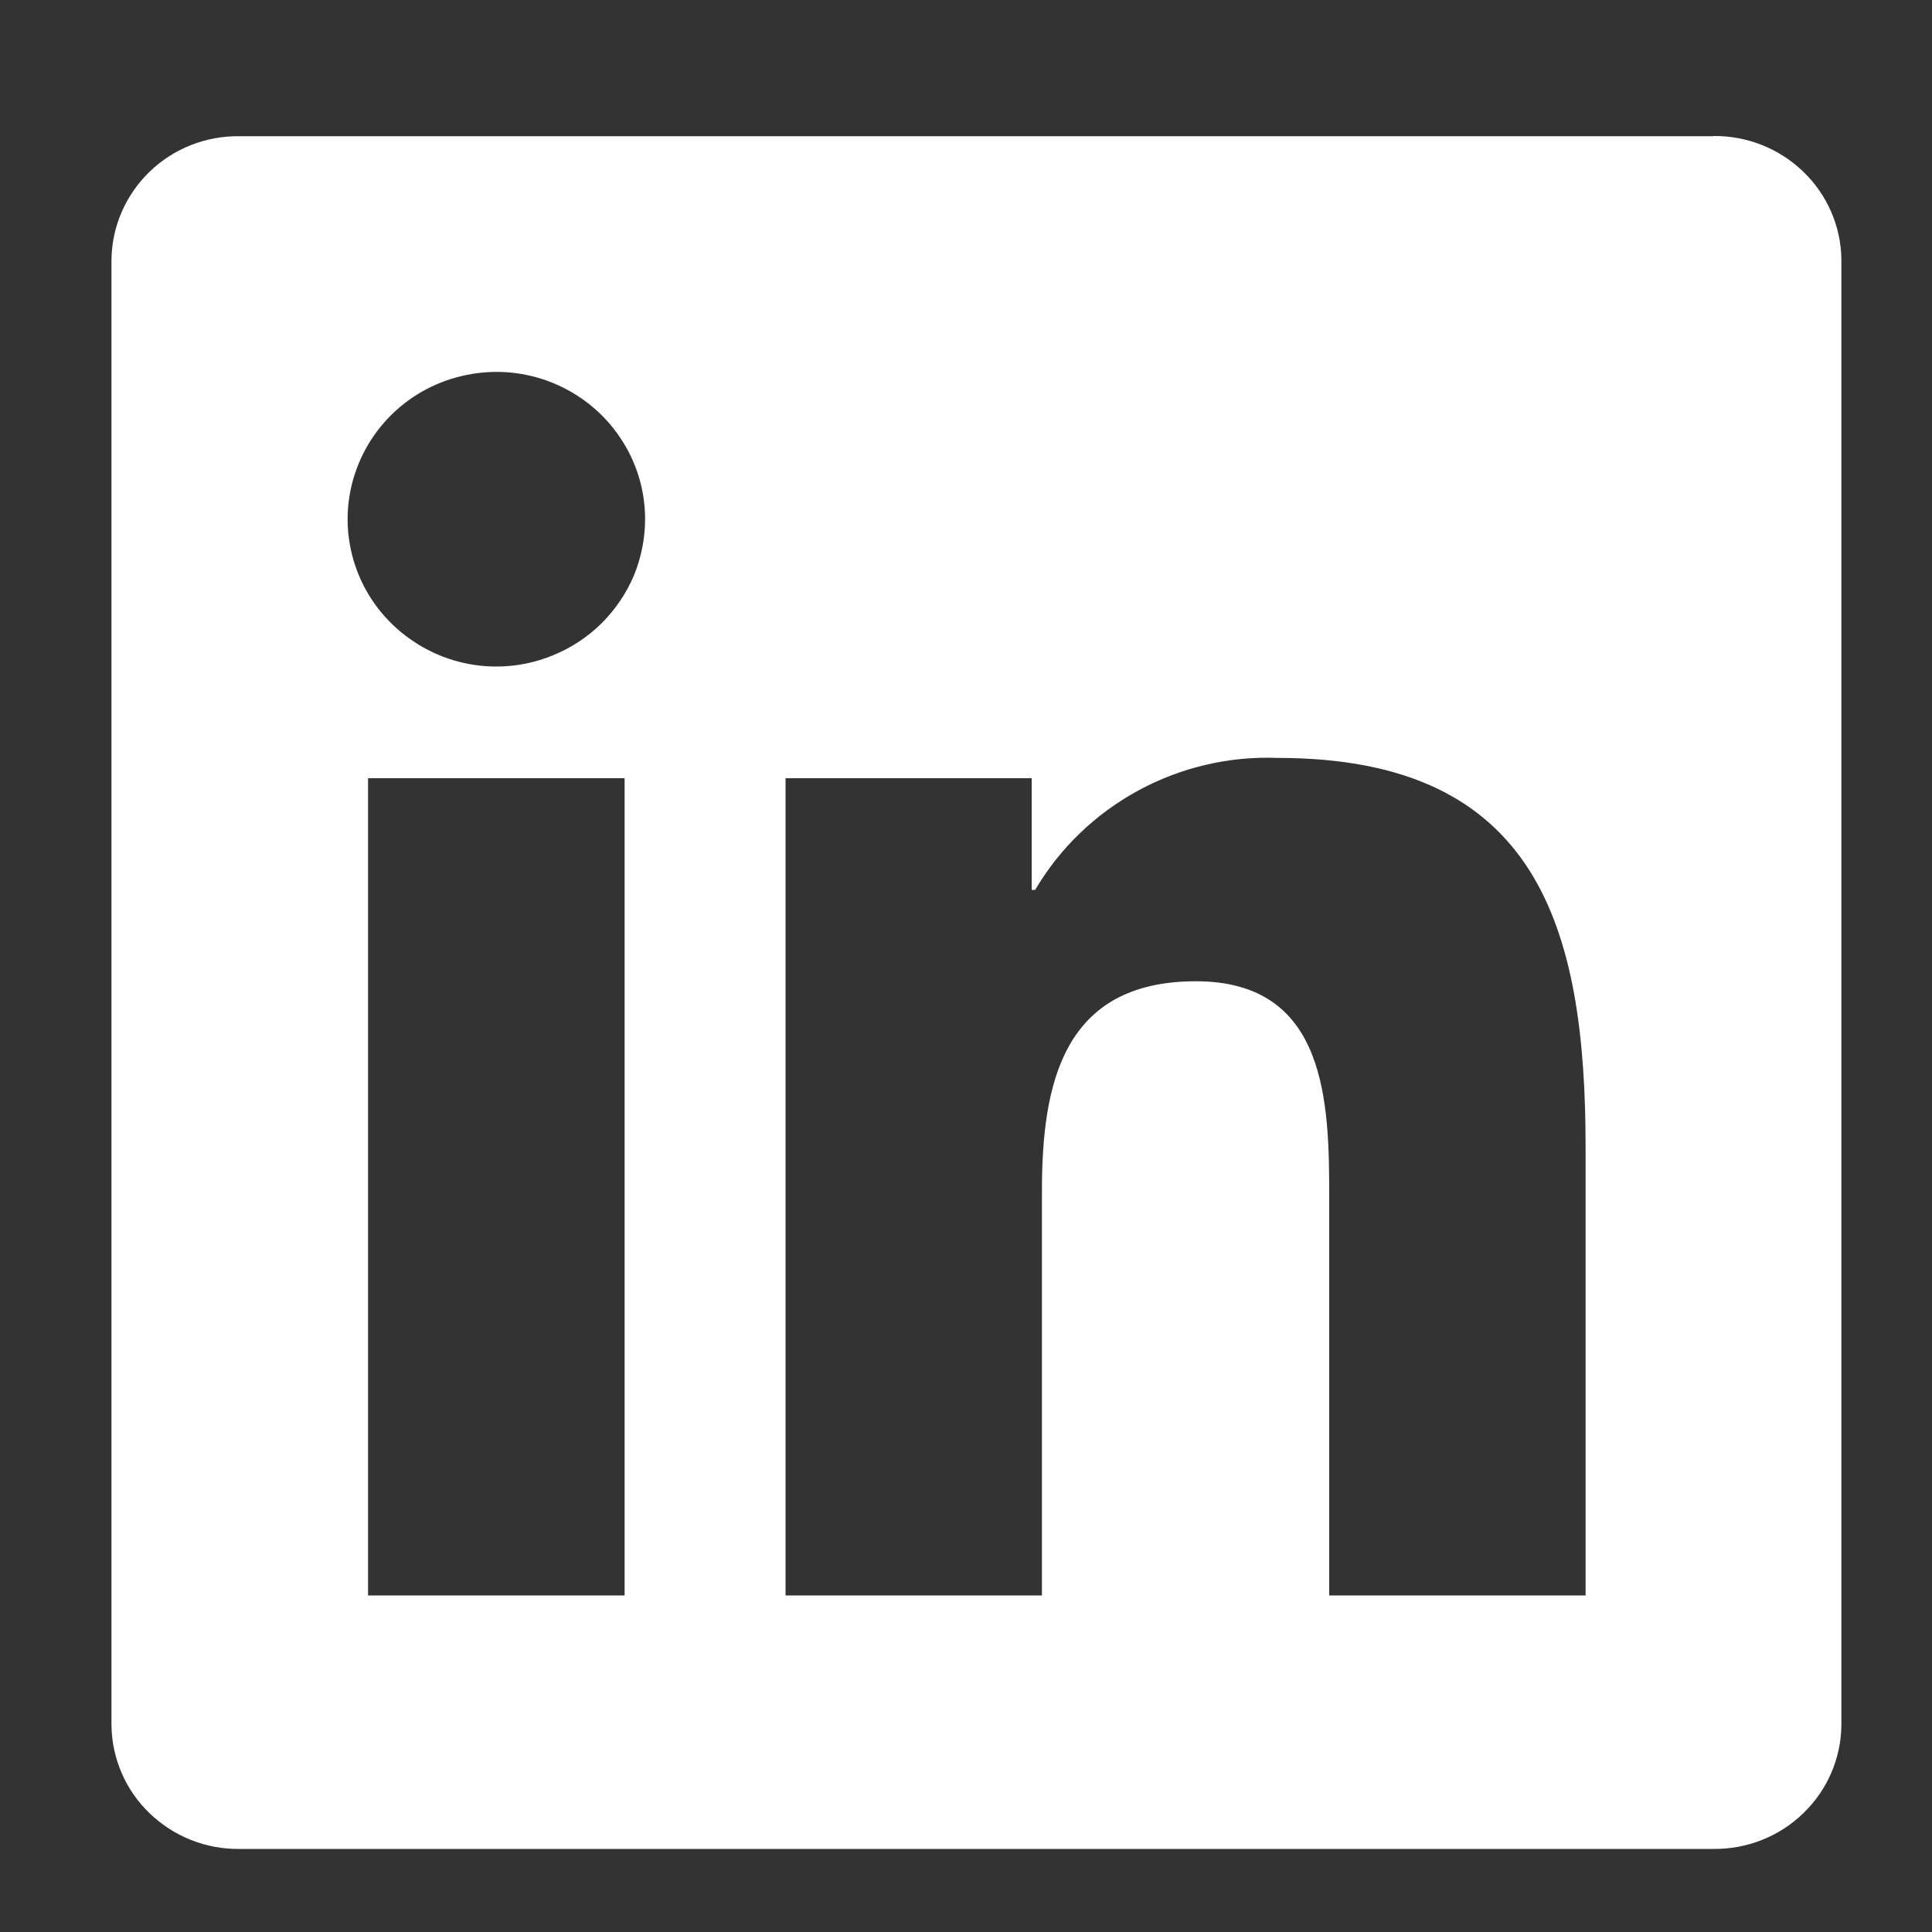 <svg width="10" height="10" viewBox="0 0 10 10" fill="none" xmlns="http://www.w3.org/2000/svg">
<rect x="0" y="0" width="10" height="10" fill="#333333" stroke="none"/>
<path d="M8.207 8.258H6.88V6.201C6.88 5.711 6.871 5.079 6.19 5.079C5.499 5.079 5.393 5.614 5.393 6.166V8.258H4.066V4.028H5.34V4.606H5.358C5.485 4.39 5.669 4.213 5.891 4.092C6.112 3.972 6.362 3.913 6.614 3.923C7.959 3.923 8.207 4.798 8.207 5.938L8.207 8.258ZM2.569 3.45C2.417 3.45 2.268 3.405 2.142 3.321C2.015 3.237 1.916 3.118 1.858 2.979C1.8 2.84 1.784 2.687 1.814 2.539C1.844 2.391 1.917 2.255 2.025 2.148C2.132 2.042 2.269 1.969 2.419 1.94C2.568 1.91 2.723 1.925 2.864 1.983C3.004 2.041 3.125 2.138 3.209 2.264C3.294 2.389 3.339 2.536 3.339 2.687C3.339 2.787 3.319 2.886 3.281 2.979C3.242 3.071 3.185 3.155 3.114 3.226C3.042 3.297 2.957 3.353 2.864 3.391C2.771 3.43 2.67 3.45 2.569 3.45ZM3.233 8.258H1.905V4.028H3.233V8.258ZM8.868 0.705H1.238C1.065 0.703 0.898 0.769 0.774 0.889C0.65 1.009 0.579 1.173 0.577 1.344V8.93C0.579 9.102 0.65 9.266 0.774 9.385C0.898 9.505 1.065 9.572 1.238 9.57H8.868C9.042 9.572 9.209 9.506 9.333 9.386C9.458 9.266 9.529 9.102 9.531 8.93V1.343C9.529 1.172 9.458 1.008 9.333 0.888C9.209 0.768 9.041 0.702 8.868 0.704" fill="white"/>
</svg>

